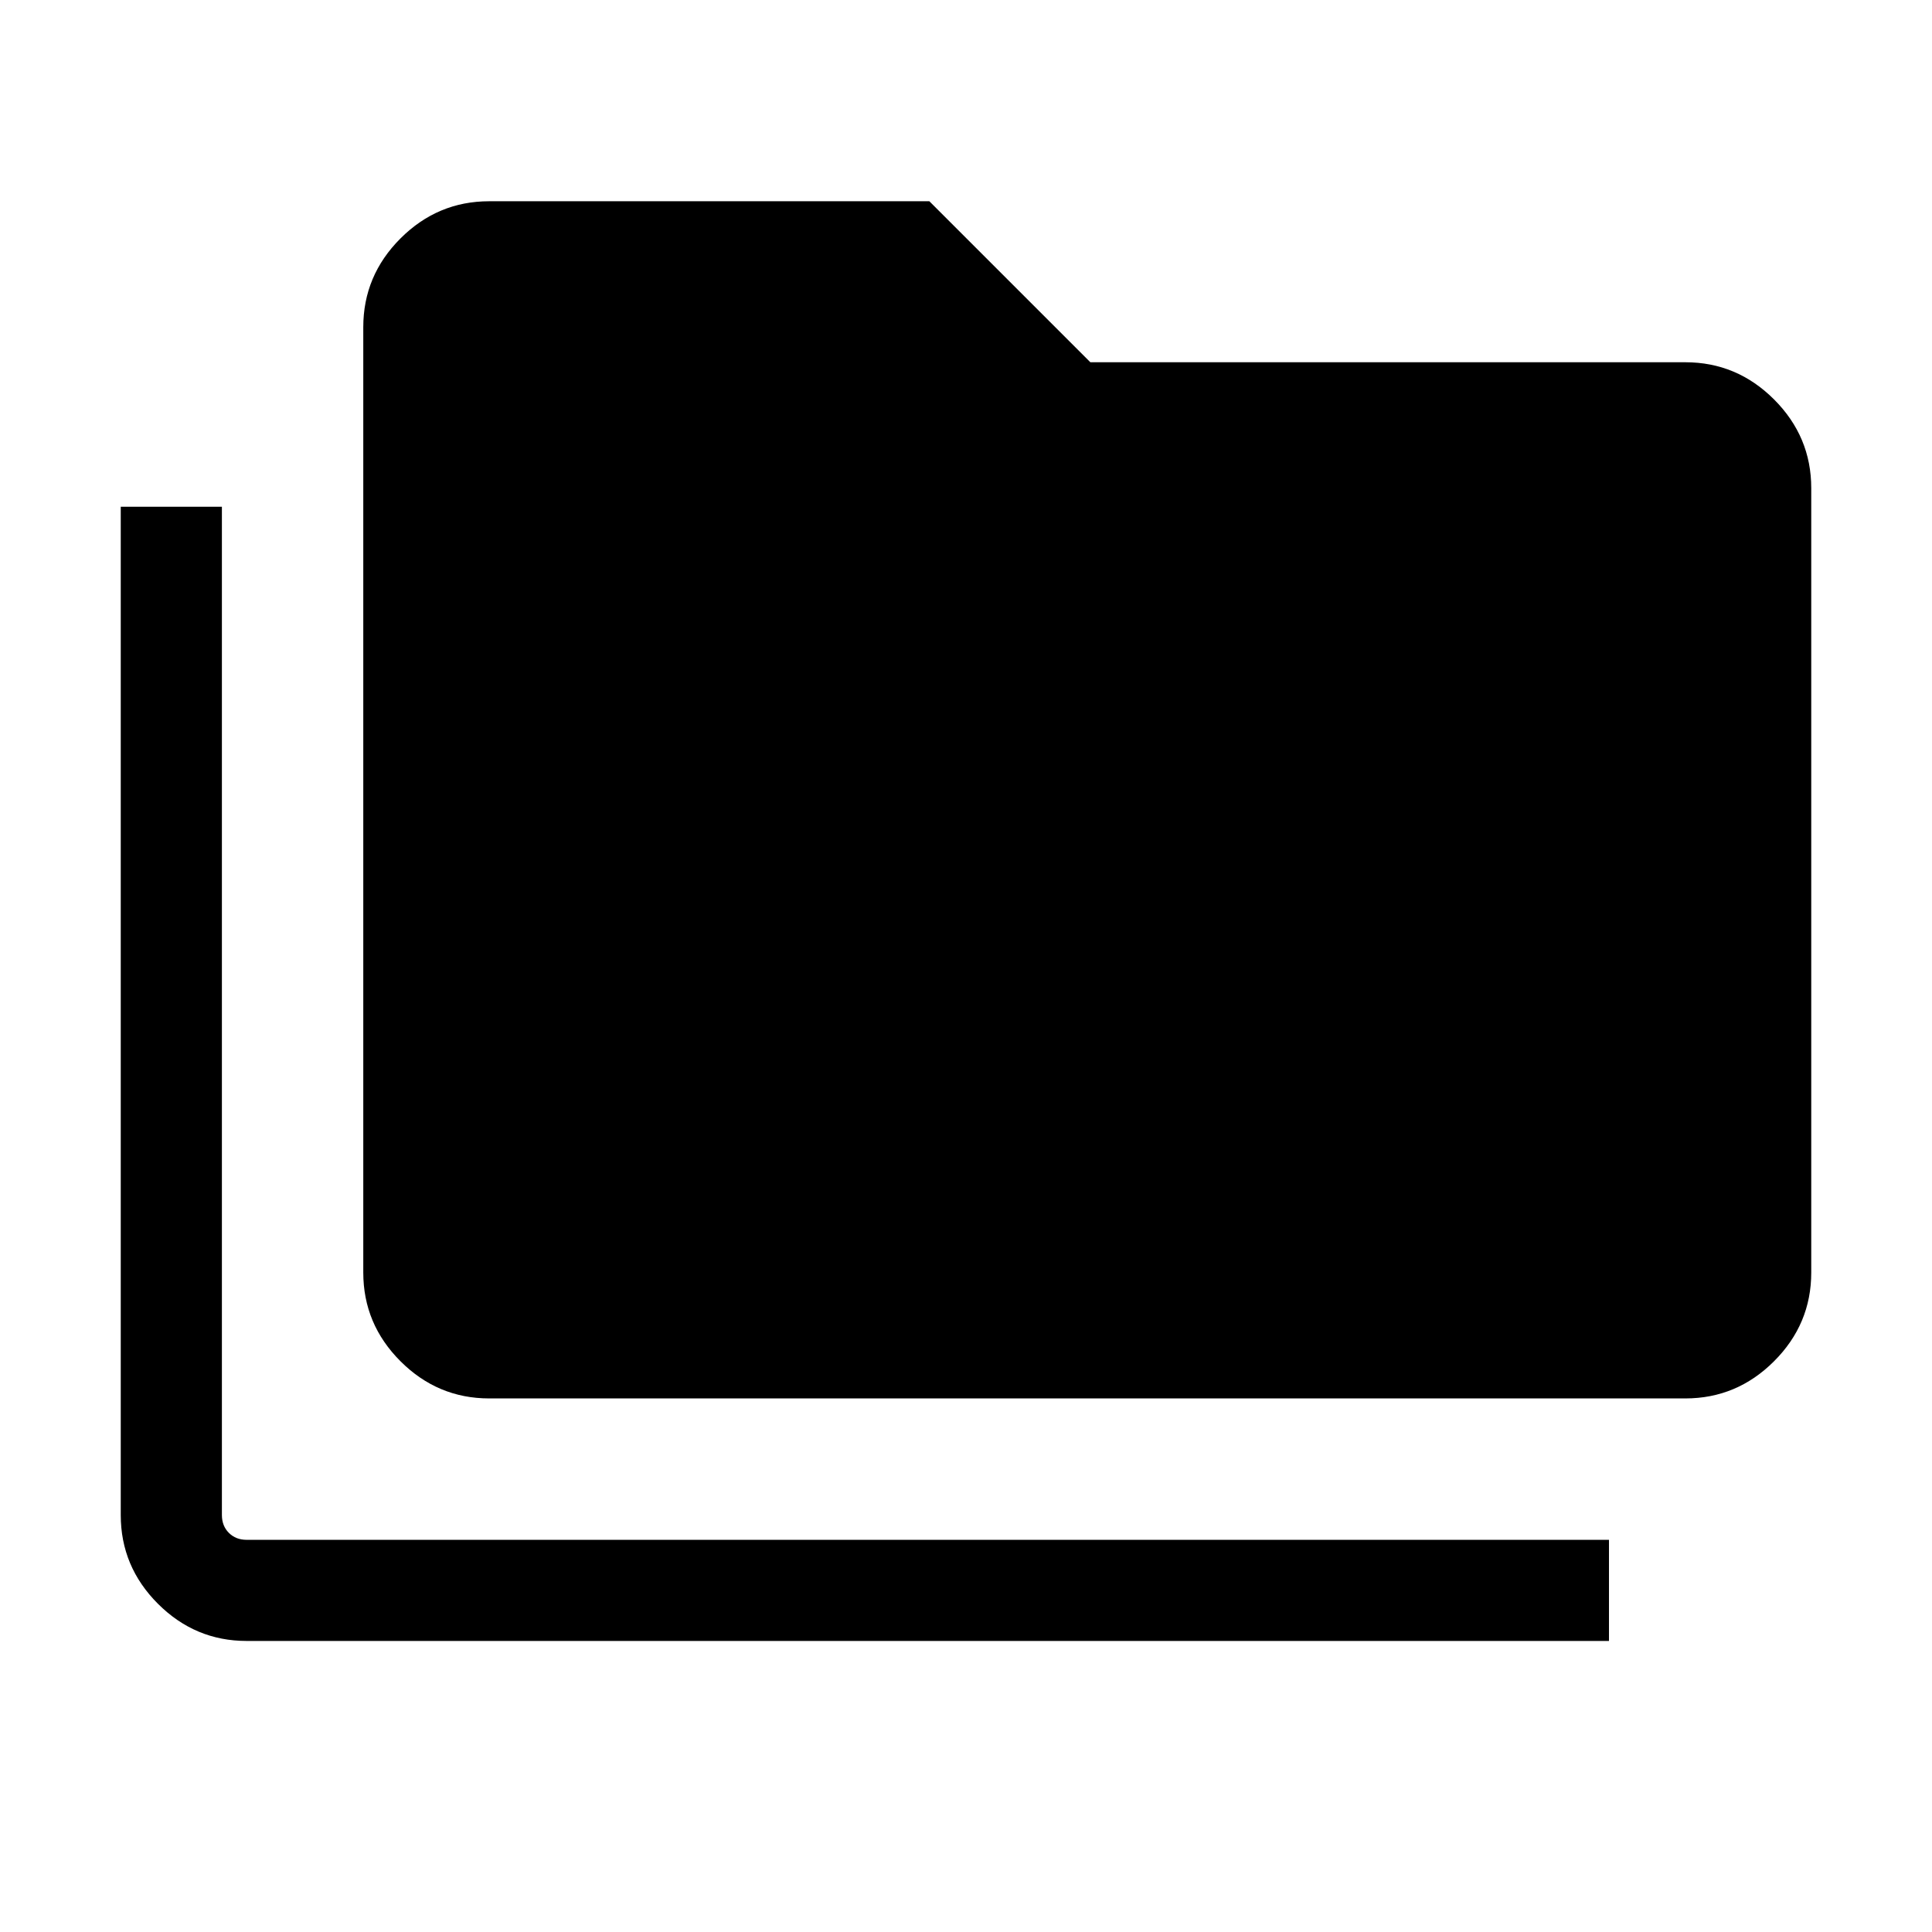 <svg xmlns="http://www.w3.org/2000/svg" height="40" viewBox="0 -960 960 960" width="40"><path d="M122.56-144.62q-25.6 0-44.08-18.47Q60-181.57 60-207.18V-708.2h50.26v501.02q0 5.38 3.46 8.85 3.46 3.46 8.84 3.46h676.93v50.25H122.56Zm120.52-120.51q-25.61 0-44.09-18.48-18.48-18.47-18.48-44.08v-469.75q0-25.6 18.48-44.08Q217.47-860 243.08-860h218.71l80 80h295.65q25.6 0 44.08 18.48Q900-743.04 900-717.44v389.75q0 25.61-18.48 44.08-18.48 18.48-44.08 18.48H243.08Z"/></svg>